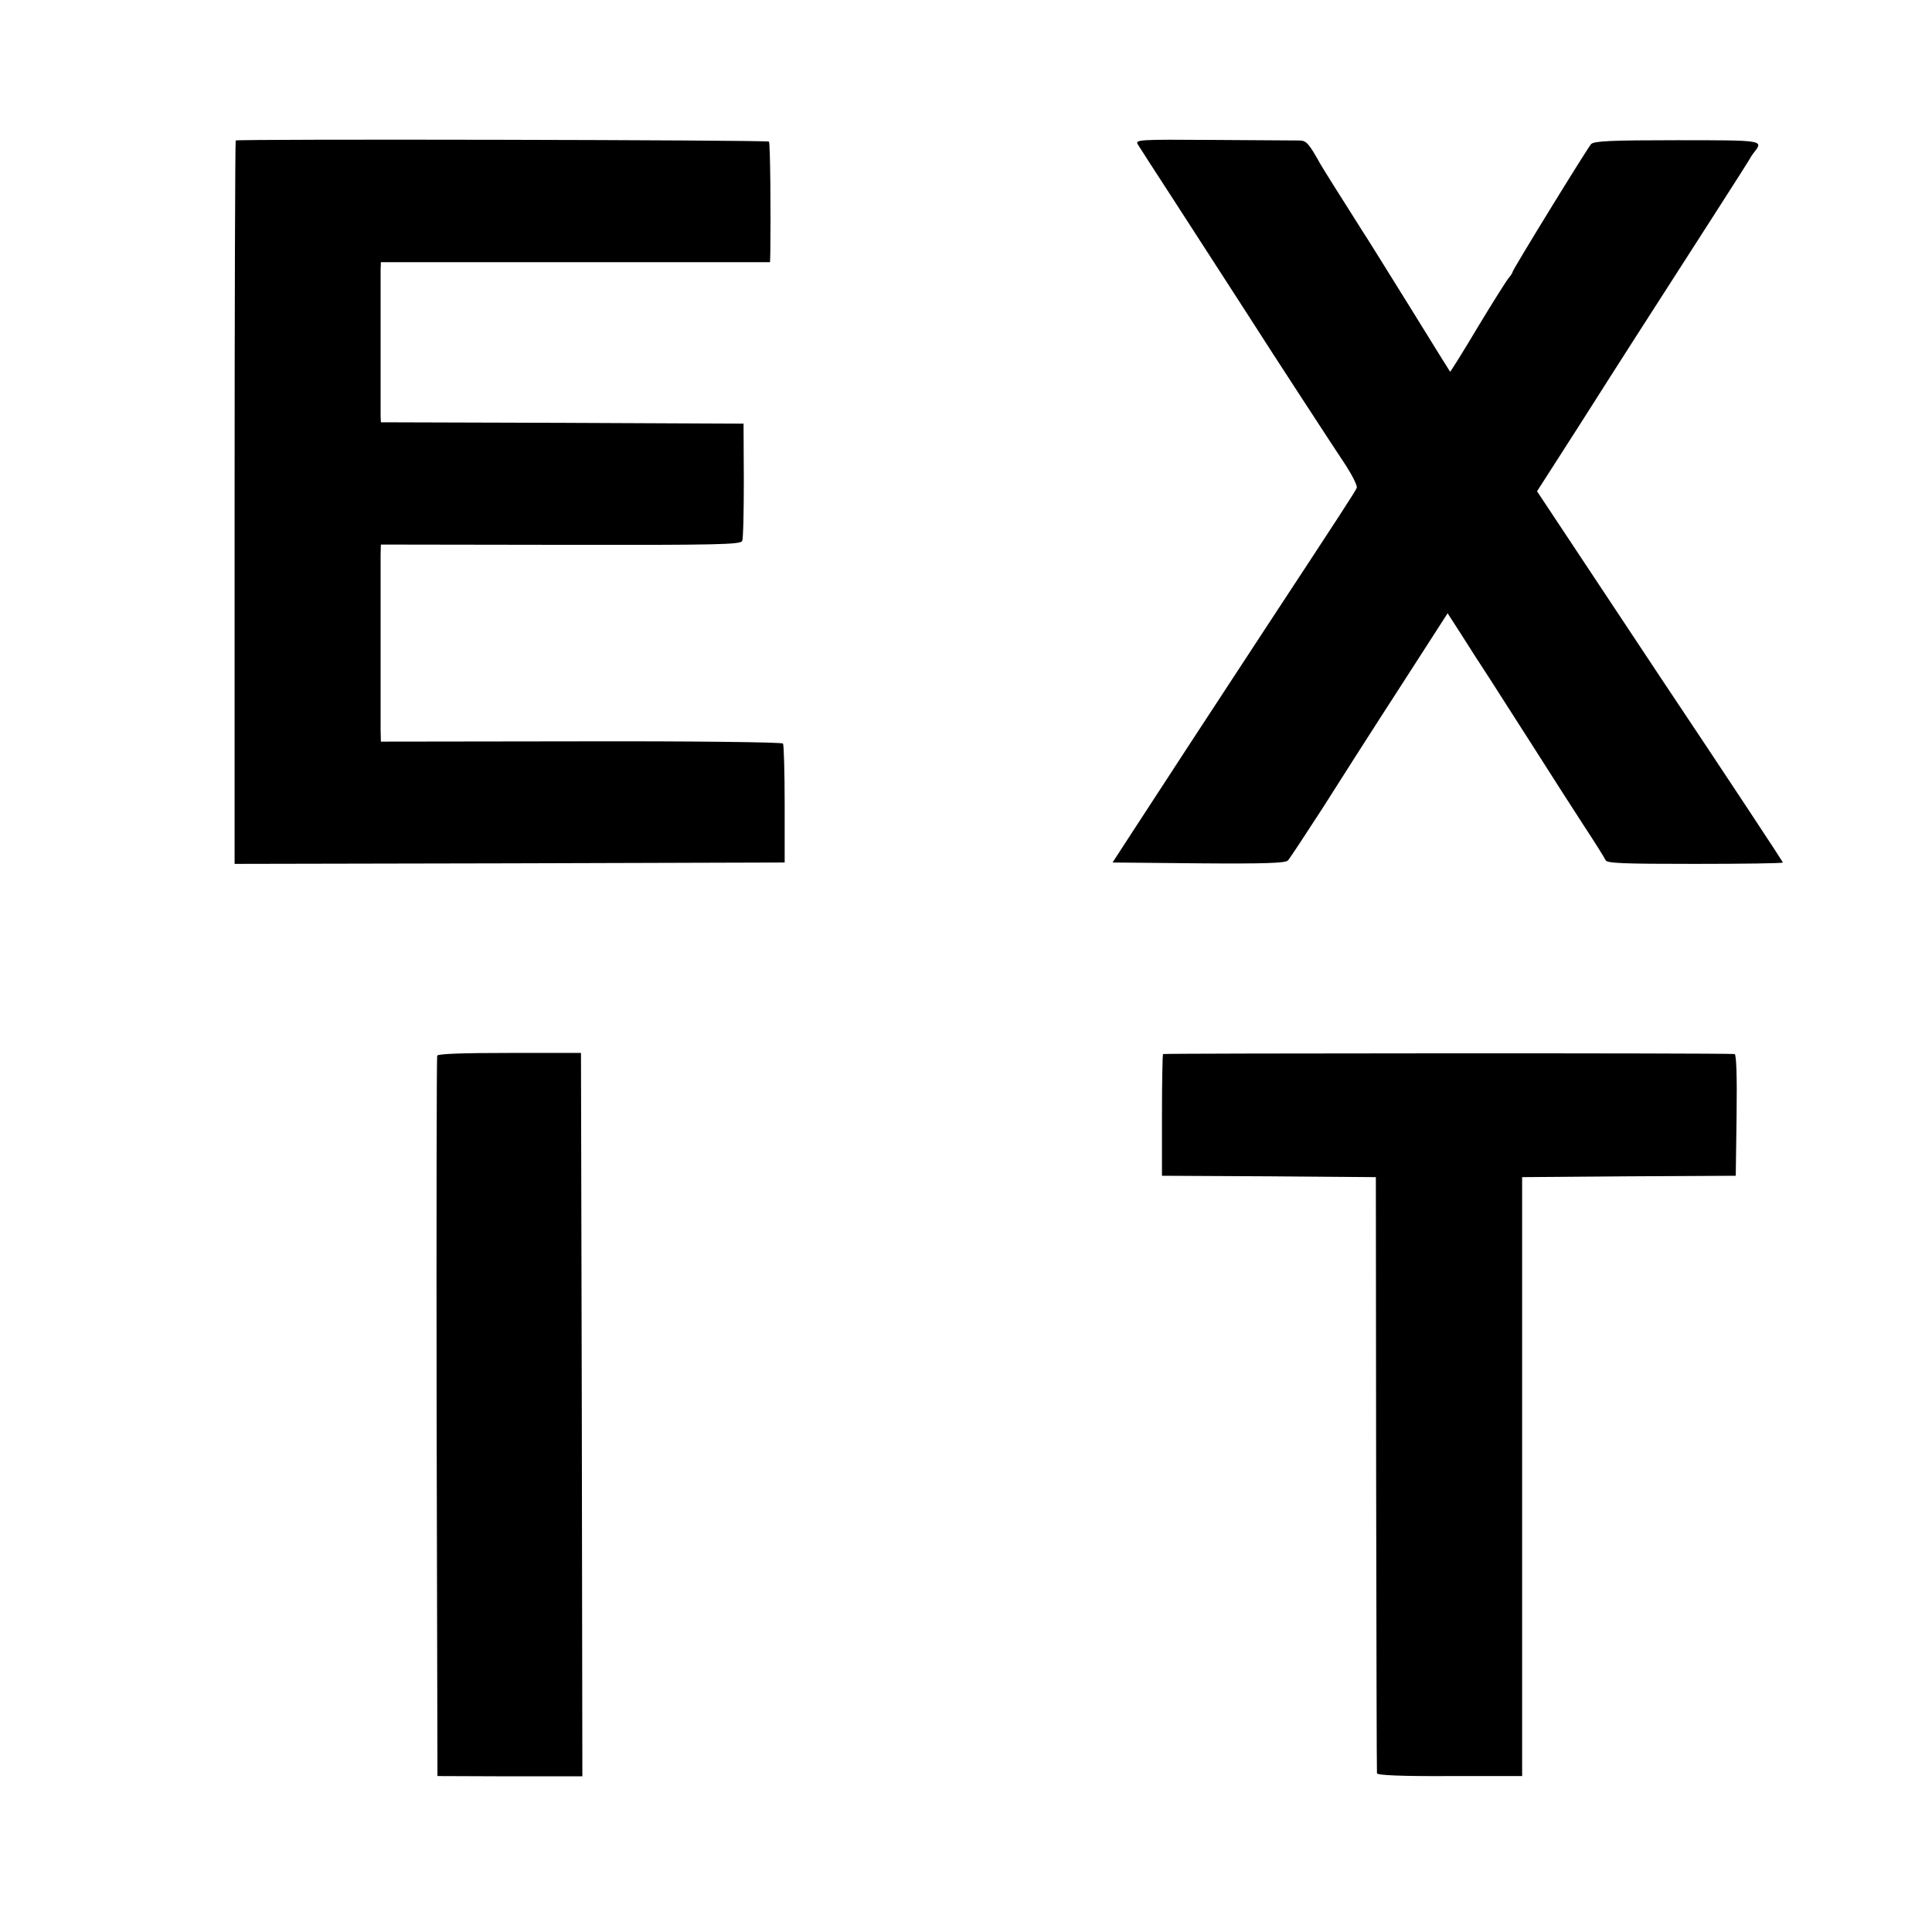 <?xml version="1.0" standalone="no"?>
<!DOCTYPE svg PUBLIC "-//W3C//DTD SVG 20010904//EN"
 "http://www.w3.org/TR/2001/REC-SVG-20010904/DTD/svg10.dtd">
<svg version="1.0" xmlns="http://www.w3.org/2000/svg"
 width="700pt" height="700pt" viewBox="0 0 700 700"
 preserveAspectRatio="xMidYMid meet">
<g transform="translate(0,700) scale(0.1,-0.1)"
fill="#000000" stroke="none">
<path d="M854 6491 c-2 -2 -4 -593 -4 -1313 l0 -1308 997 2 996 3 0 211 c0
117 -3 216 -6 220 -3 5 -332 9 -731 8 l-726 -1 -1 46 c0 59 0 585 0 632 l1 36
651 -1 c570 -1 652 1 658 14 4 8 6 107 6 220 l-1 205 -657 3 -657 2 -1 23 c0
26 0 489 0 530 l1 27 705 0 705 0 1 33 c2 139 0 400 -5 404 -6 6 -1926 10
-1932 4z"/>
<path d="M4123 6476 c31 -49 32 -50 133 -206 207 -320 290 -449 299 -463 21
-34 282 -435 323 -496 23 -36 40 -71 38 -78 -5 -13 -48 -79 -341 -525 -153
-233 -402 -614 -479 -733 l-65 -100 311 -3 c241 -2 315 1 324 10 7 7 63 93
126 190 62 98 189 297 283 442 l170 264 49 -76 c27 -43 72 -113 101 -157 28
-44 100 -156 160 -250 59 -93 141 -221 182 -284 41 -62 77 -120 80 -127 4 -12
62 -14 324 -14 175 0 319 2 319 5 0 2 -200 306 -446 674 l-445 671 152 237
c83 131 176 276 206 323 229 356 397 618 407 635 6 11 16 27 23 35 32 42 32
42 -281 42 -237 0 -301 -3 -311 -14 -14 -15 -285 -456 -285 -464 0 -3 -6 -12
-12 -19 -7 -7 -58 -88 -113 -179 -54 -91 -100 -164 -101 -163 -1 1 -66 106
-144 232 -79 127 -157 253 -175 280 -71 112 -139 220 -150 239 -42 75 -51 86
-75 87 -14 0 -154 1 -312 2 -277 2 -286 1 -275 -17z"/>
<path d="M1584 3175 c-2 -5 -3 -595 -2 -1310 l3 -1300 263 -1 262 0 -2 1310
-3 1311 -259 0 c-167 0 -260 -3 -262 -10z"/>
<path d="M4214 3181 c-2 -2 -4 -103 -4 -223 l0 -218 388 -2 387 -3 1 -1075 c1
-591 2 -1080 3 -1085 1 -7 89 -11 264 -10 l262 0 0 1085 0 1085 387 3 387 2 3
220 c2 141 -1 220 -7 221 -29 4 -2067 3 -2071 0z"/>
</g>
</svg>
